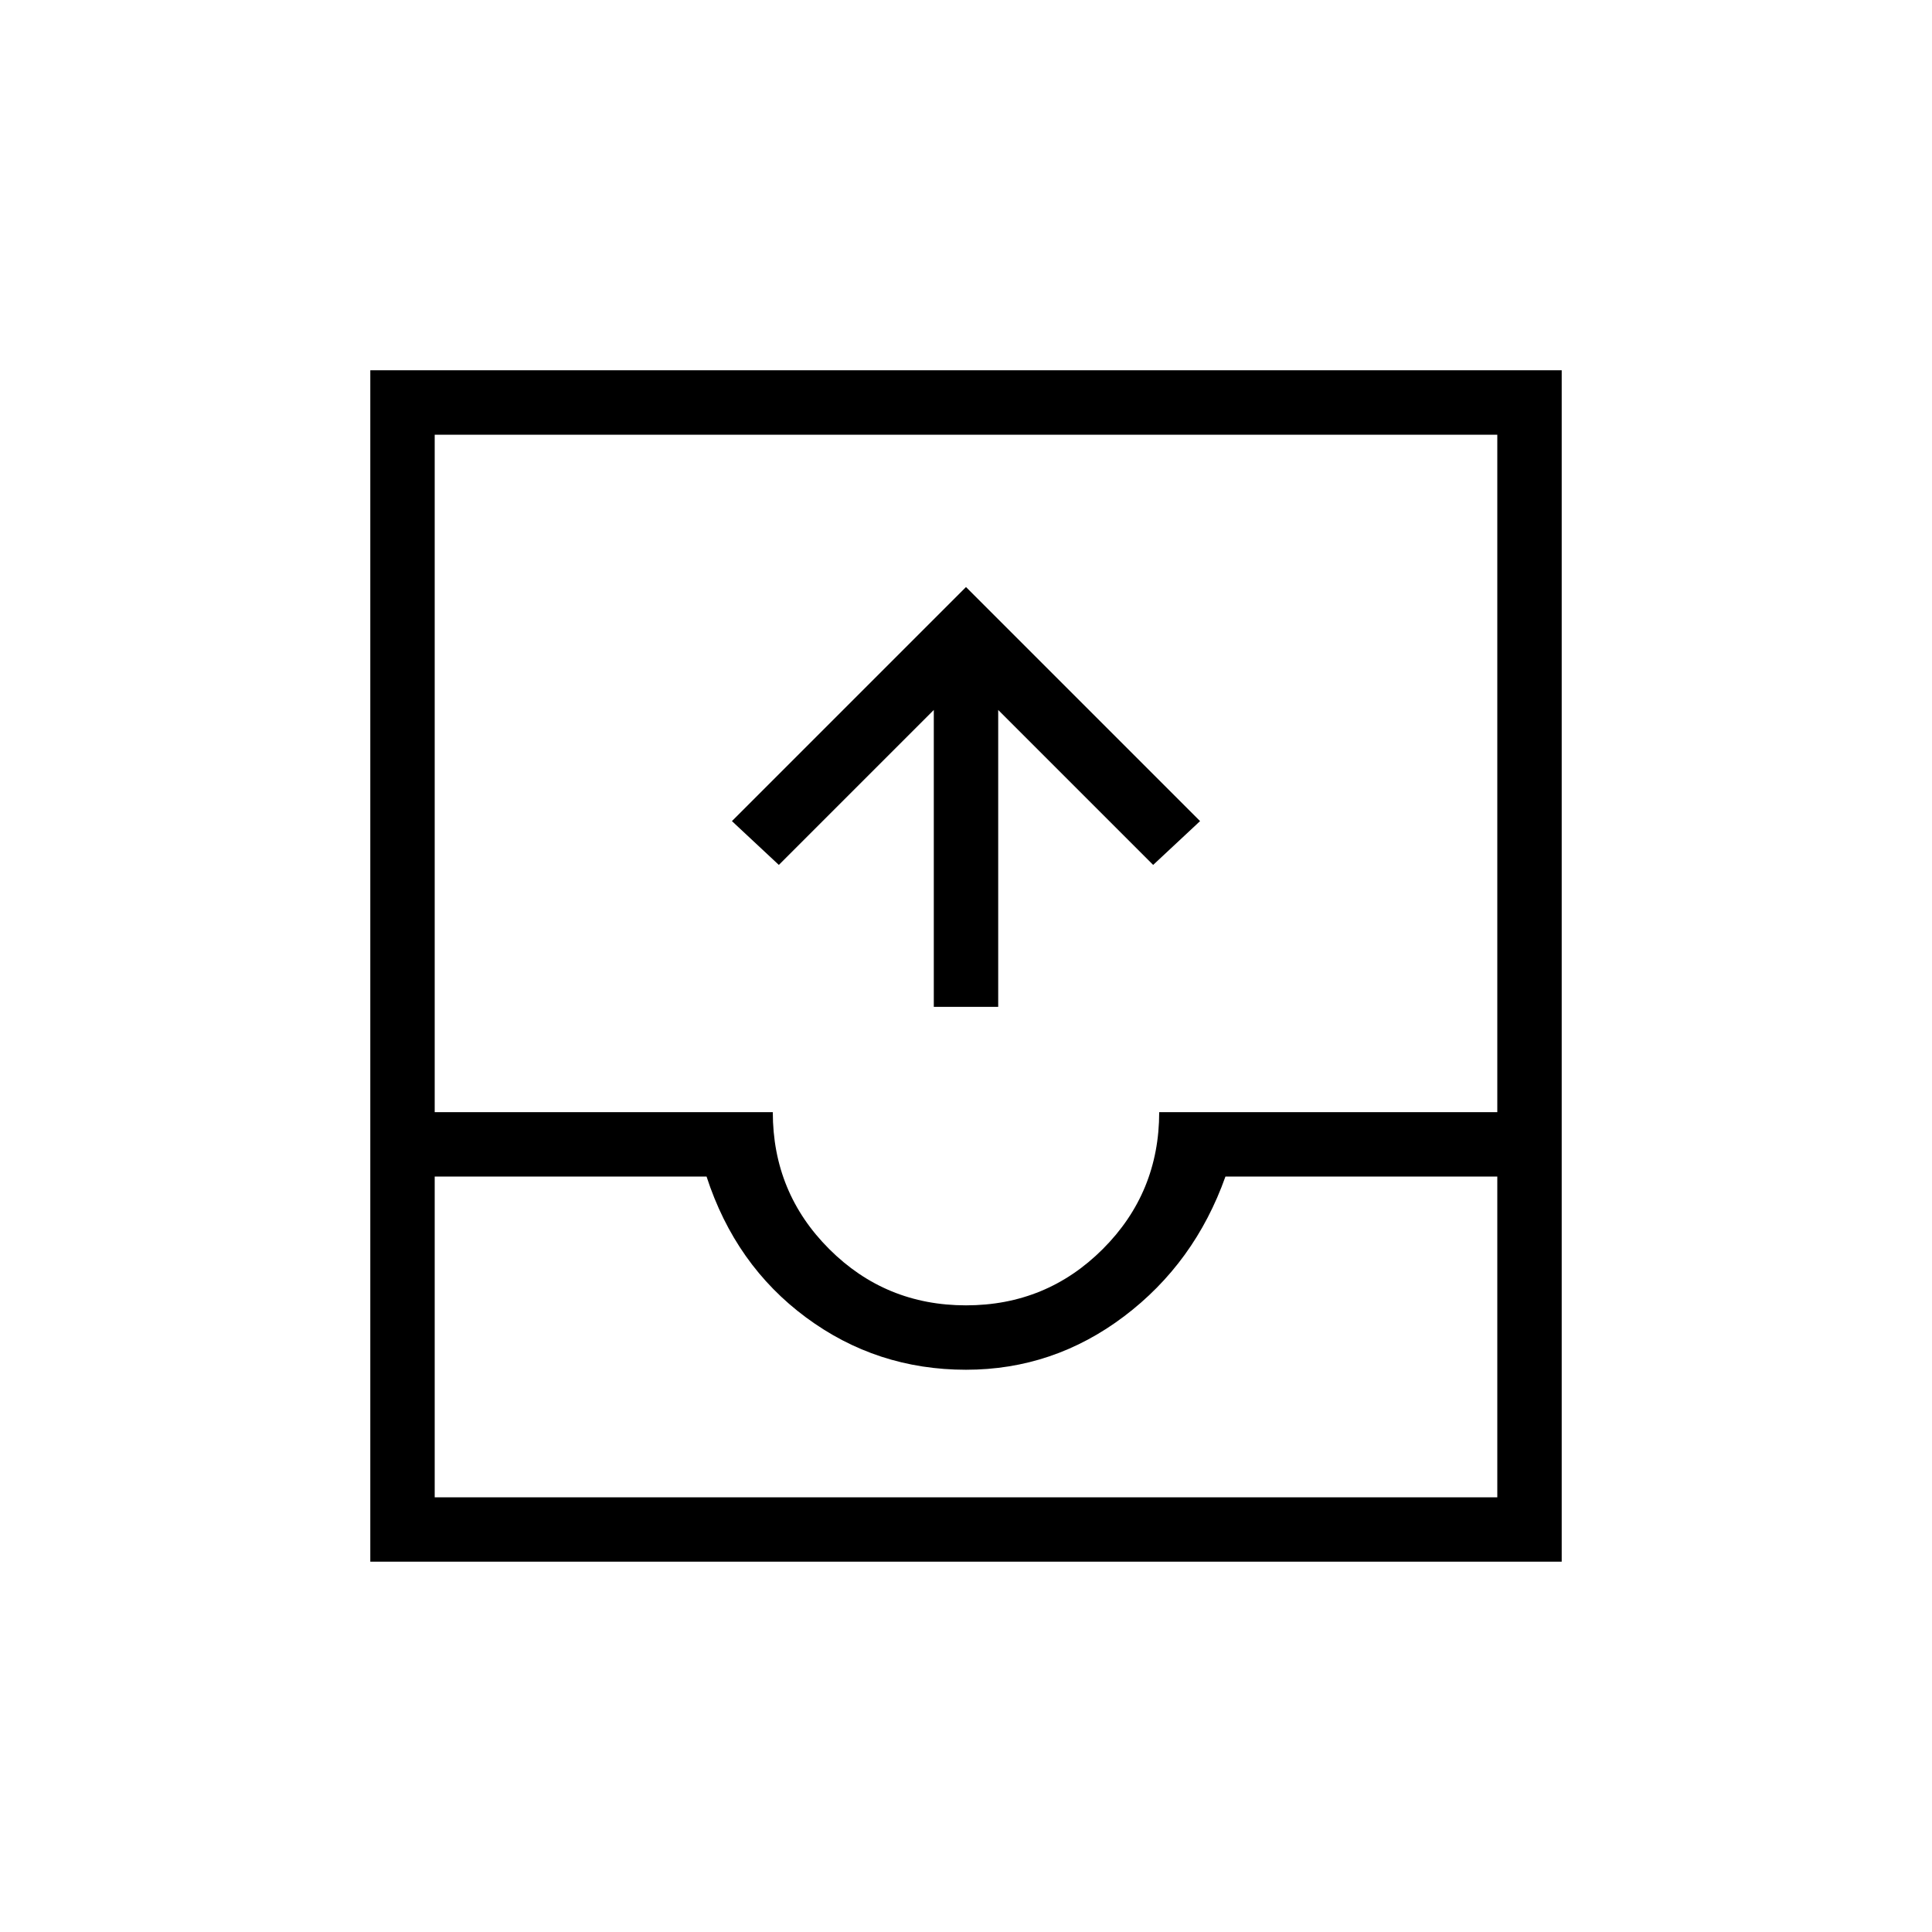 <svg xmlns="http://www.w3.org/2000/svg" height="20" viewBox="0 -960 960 960" width="20"><path d="M184-184v-592h592v592H184Zm32-32h528v-159.38H608.92q-15.3 43-50.42 69.5-35.12 26.5-78.5 26.5-44.38 0-79.5-26t-49.42-70H216V-216Zm264-95.38q40 0 68-28t28-68h168V-744H216v336.62h168q0 40 28 68t68 28ZM216-216h528-528Zm248-243.69v-147.54l-77 77L363.69-552 480-668.31 596.31-552 573-530.23l-77-77v147.54h-32Z"/></svg>